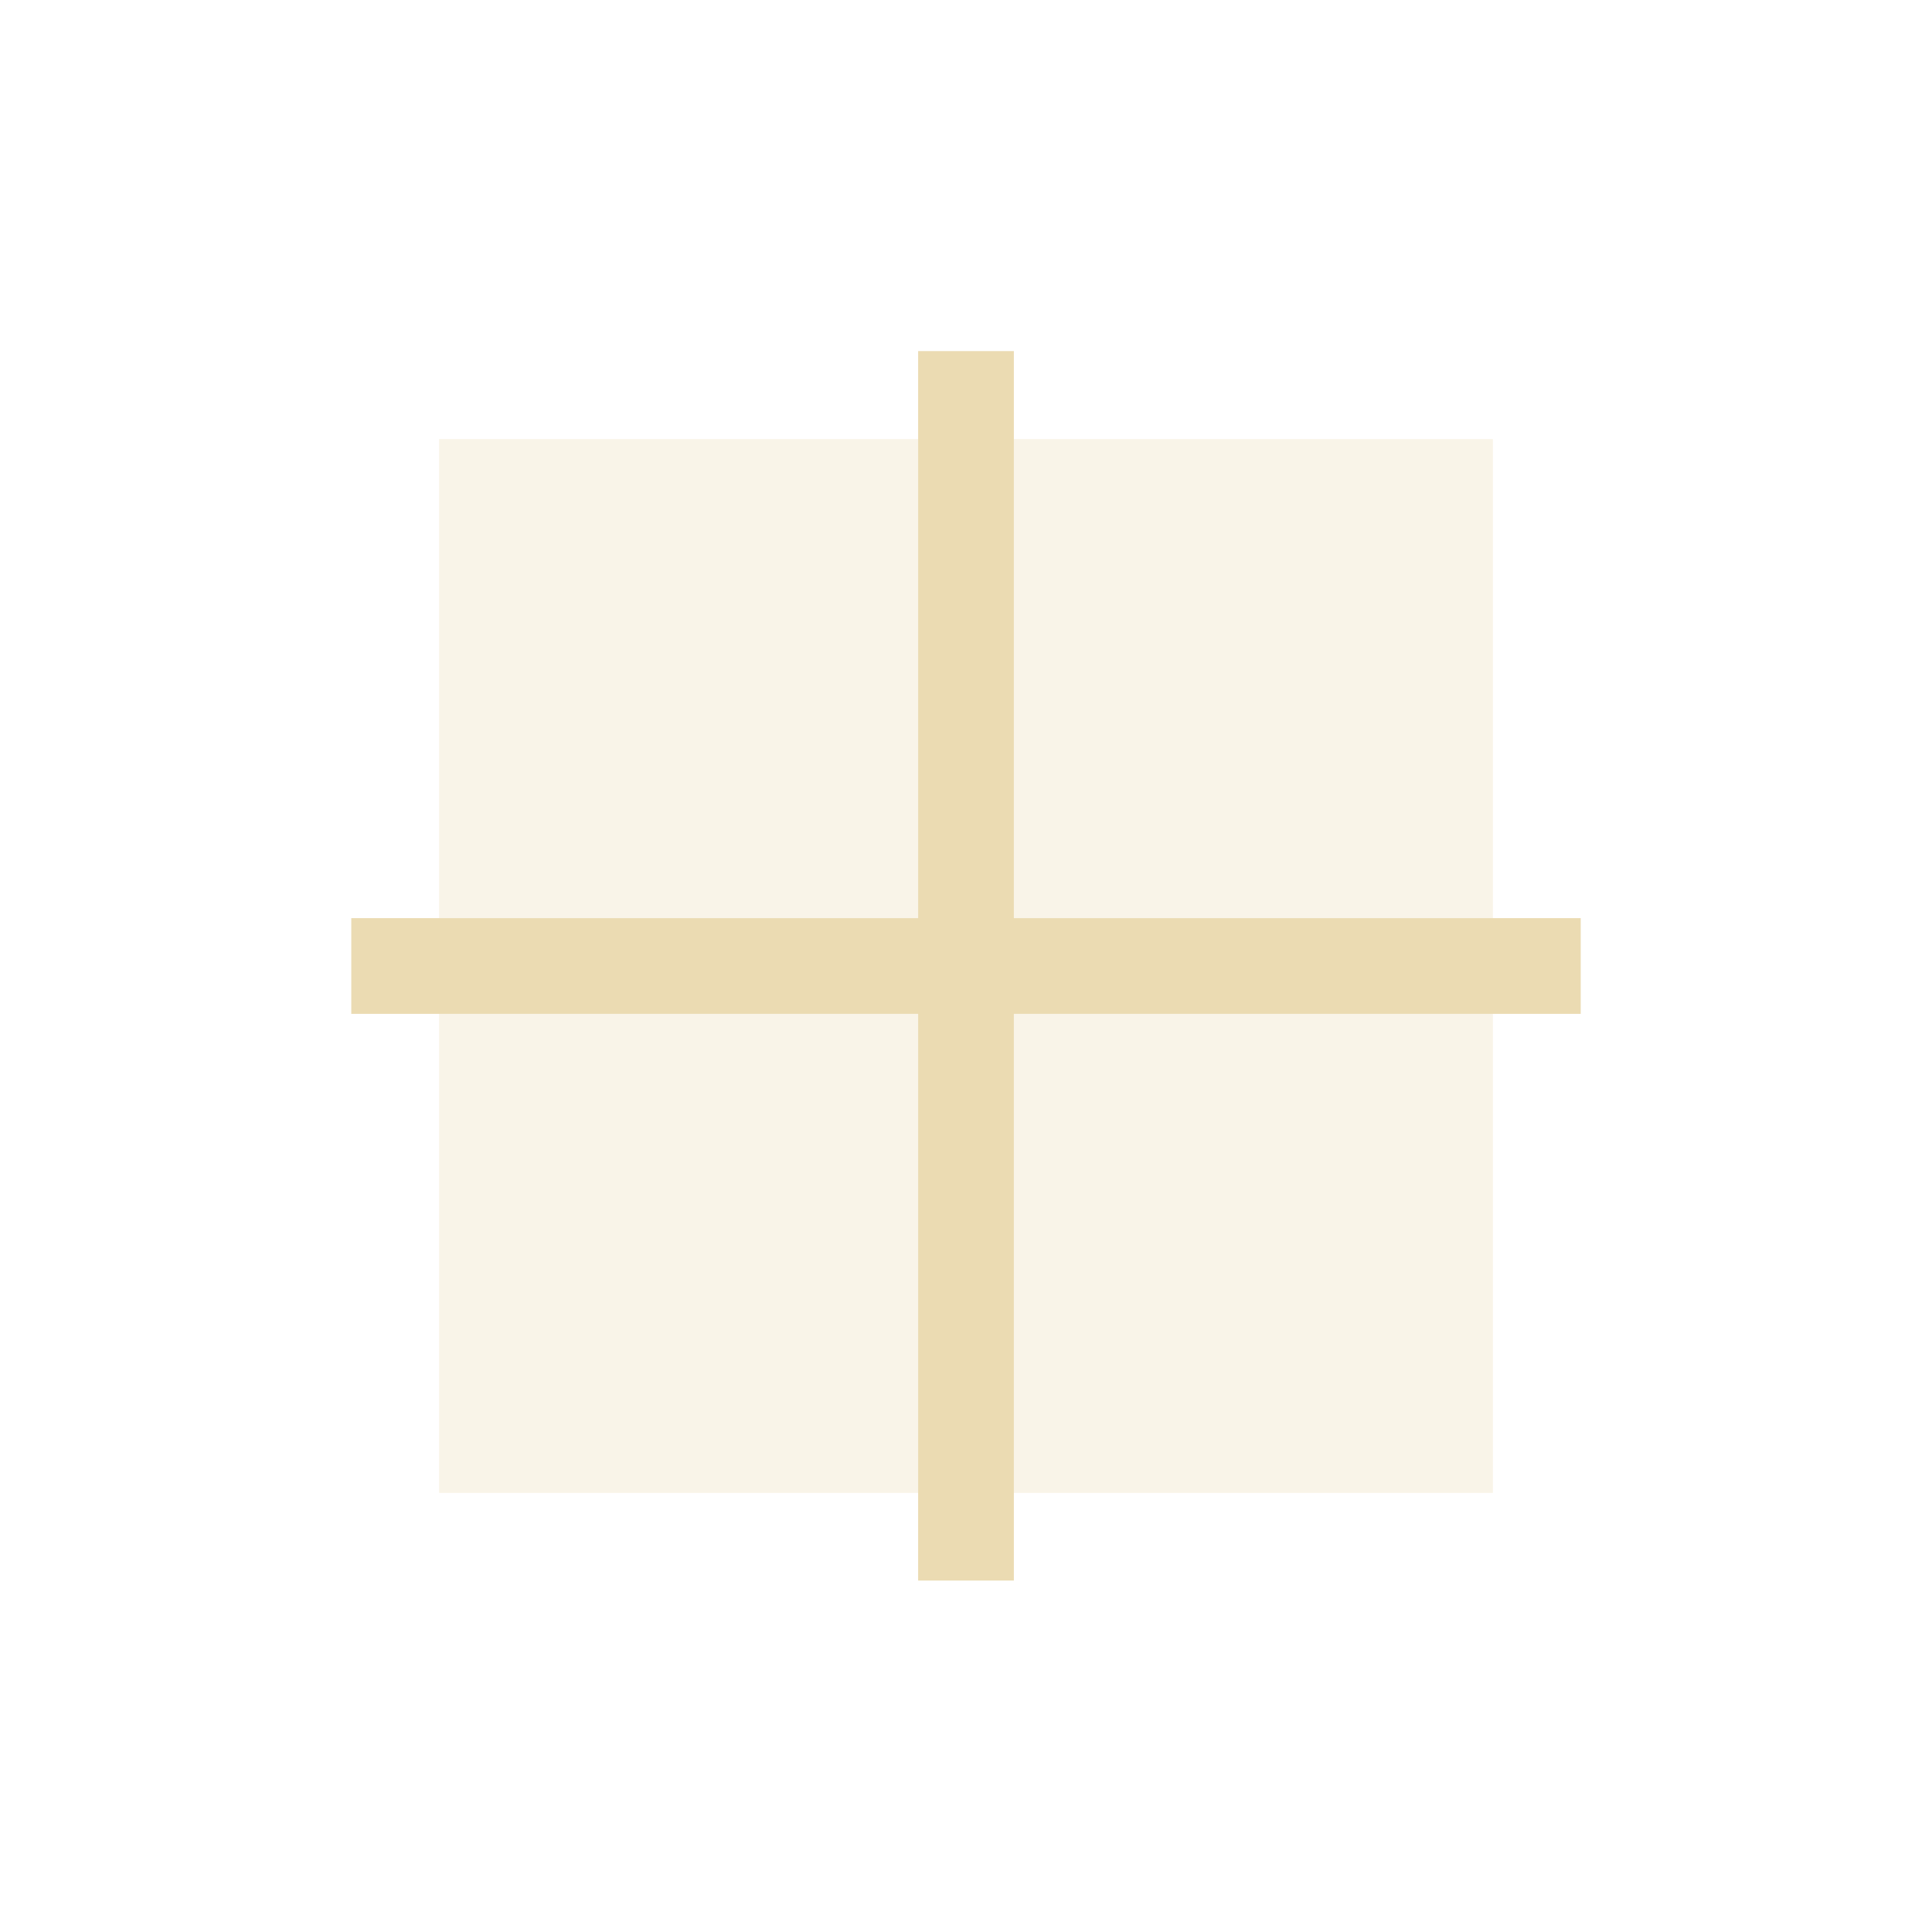 <svg width="22" height="22" version="1.1" viewBox="0 0 22 22" xmlns="http://www.w3.org/2000/svg">
  <defs>
    <style type="text/css">
      .ColorScheme-Text {
        color: #ebdbb2;
      }
    </style>
  </defs>
  <path class="ColorScheme-Text"
    d="m5 5h5.455v5.455h-5.455zm6.545 0h5.455v5.455h-5.455zm-6.545 6.545h5.455v5.455h-5.455zm6.545 0h5.455v5.455h-5.455z"
    fill="currentColor" fill-opacity=".3" stroke-width="1.091" />
  <path class="ColorScheme-Text"
    d="m10.455 3.998v6.457h-6.455v1.09h6.455v6.453h1.09v-6.453h6.455v-1.09h-6.455v-6.457z" fill="#ebdbb2" />
</svg>